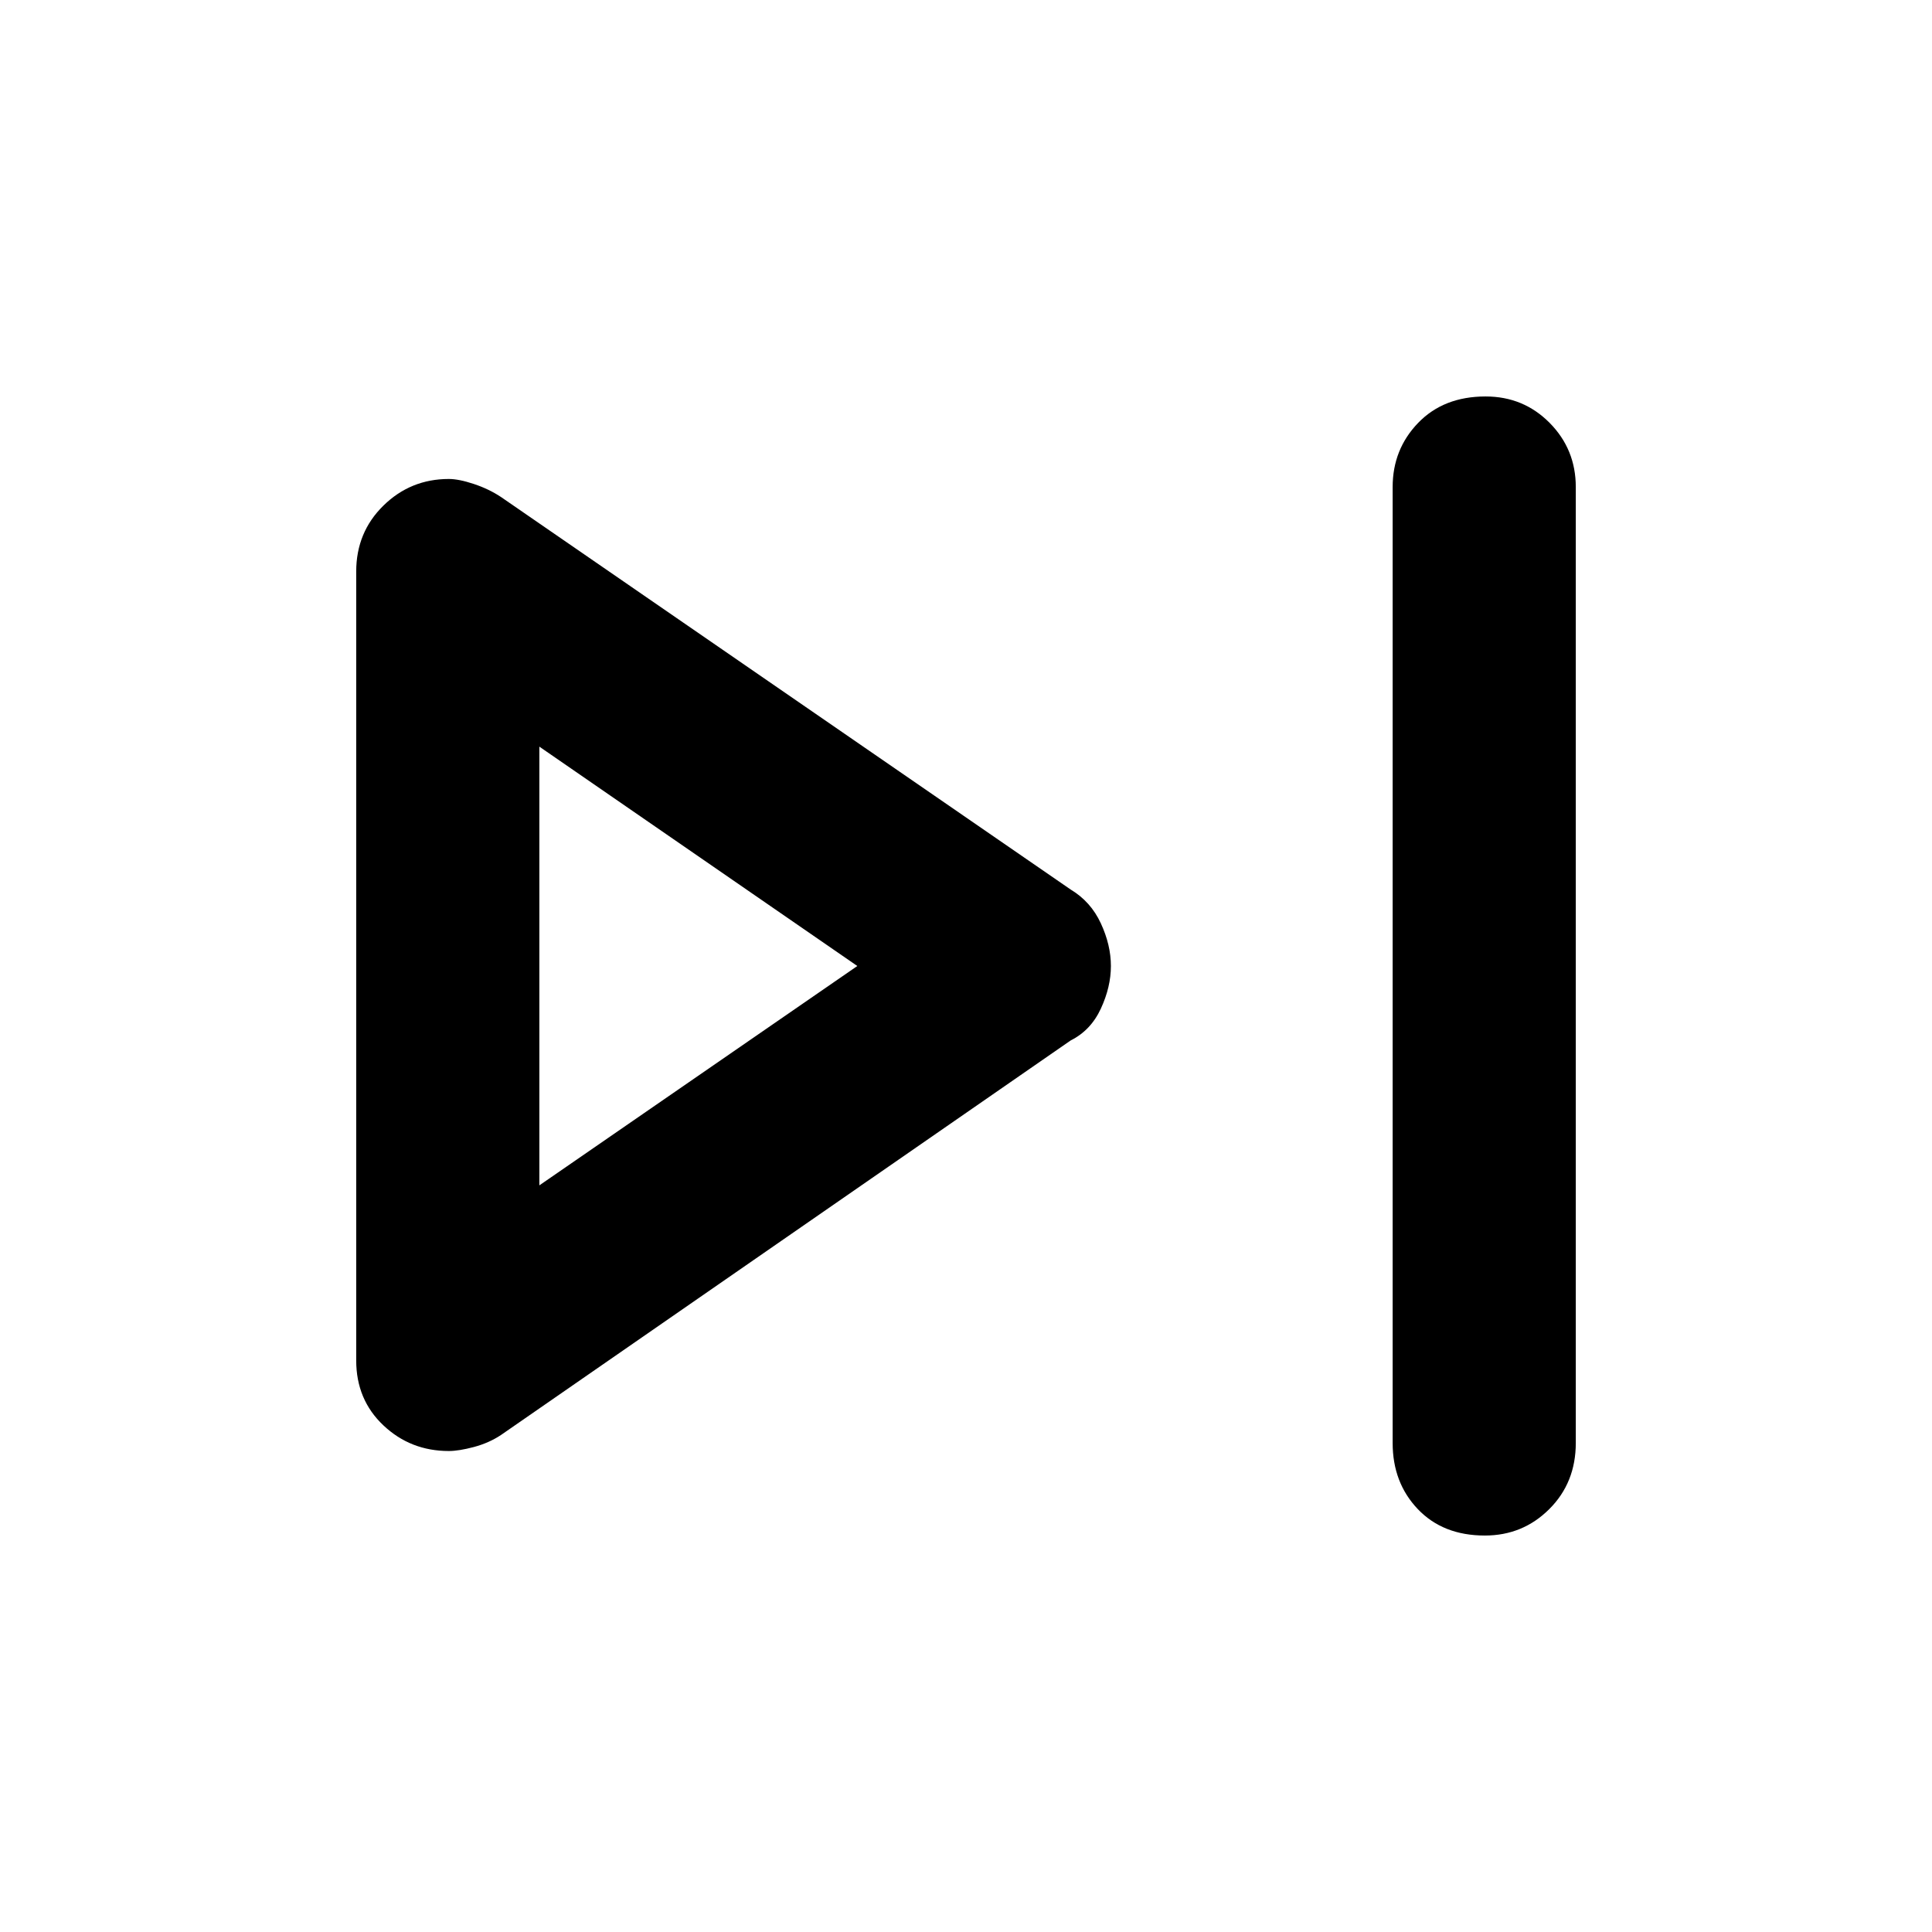 <svg xmlns="http://www.w3.org/2000/svg" height="48" viewBox="0 -960 960 960" width="48"><path d="M692-243v-475q0-18.75 12.68-31.88Q717.35-763 738.18-763 757-763 770-749.88q13 13.13 13 31.88v475q0 19.75-13.18 32.87-13.17 13.13-32 13.13-20.82 0-33.32-13.13Q692-223.25 692-243Zm-515-41v-392q0-19.5 13.5-32.75T223-722q5 0 12.5 2.5T249-713l283 195q10 6 15 16.8 5 10.79 5 21.2t-5 21.2q-5 10.8-15 15.8L249-247q-6 4-13.5 6t-12.5 2q-19 0-32.5-12.75T177-284Zm91-196Zm0 109 158-109-158-109v218Z"/></svg>